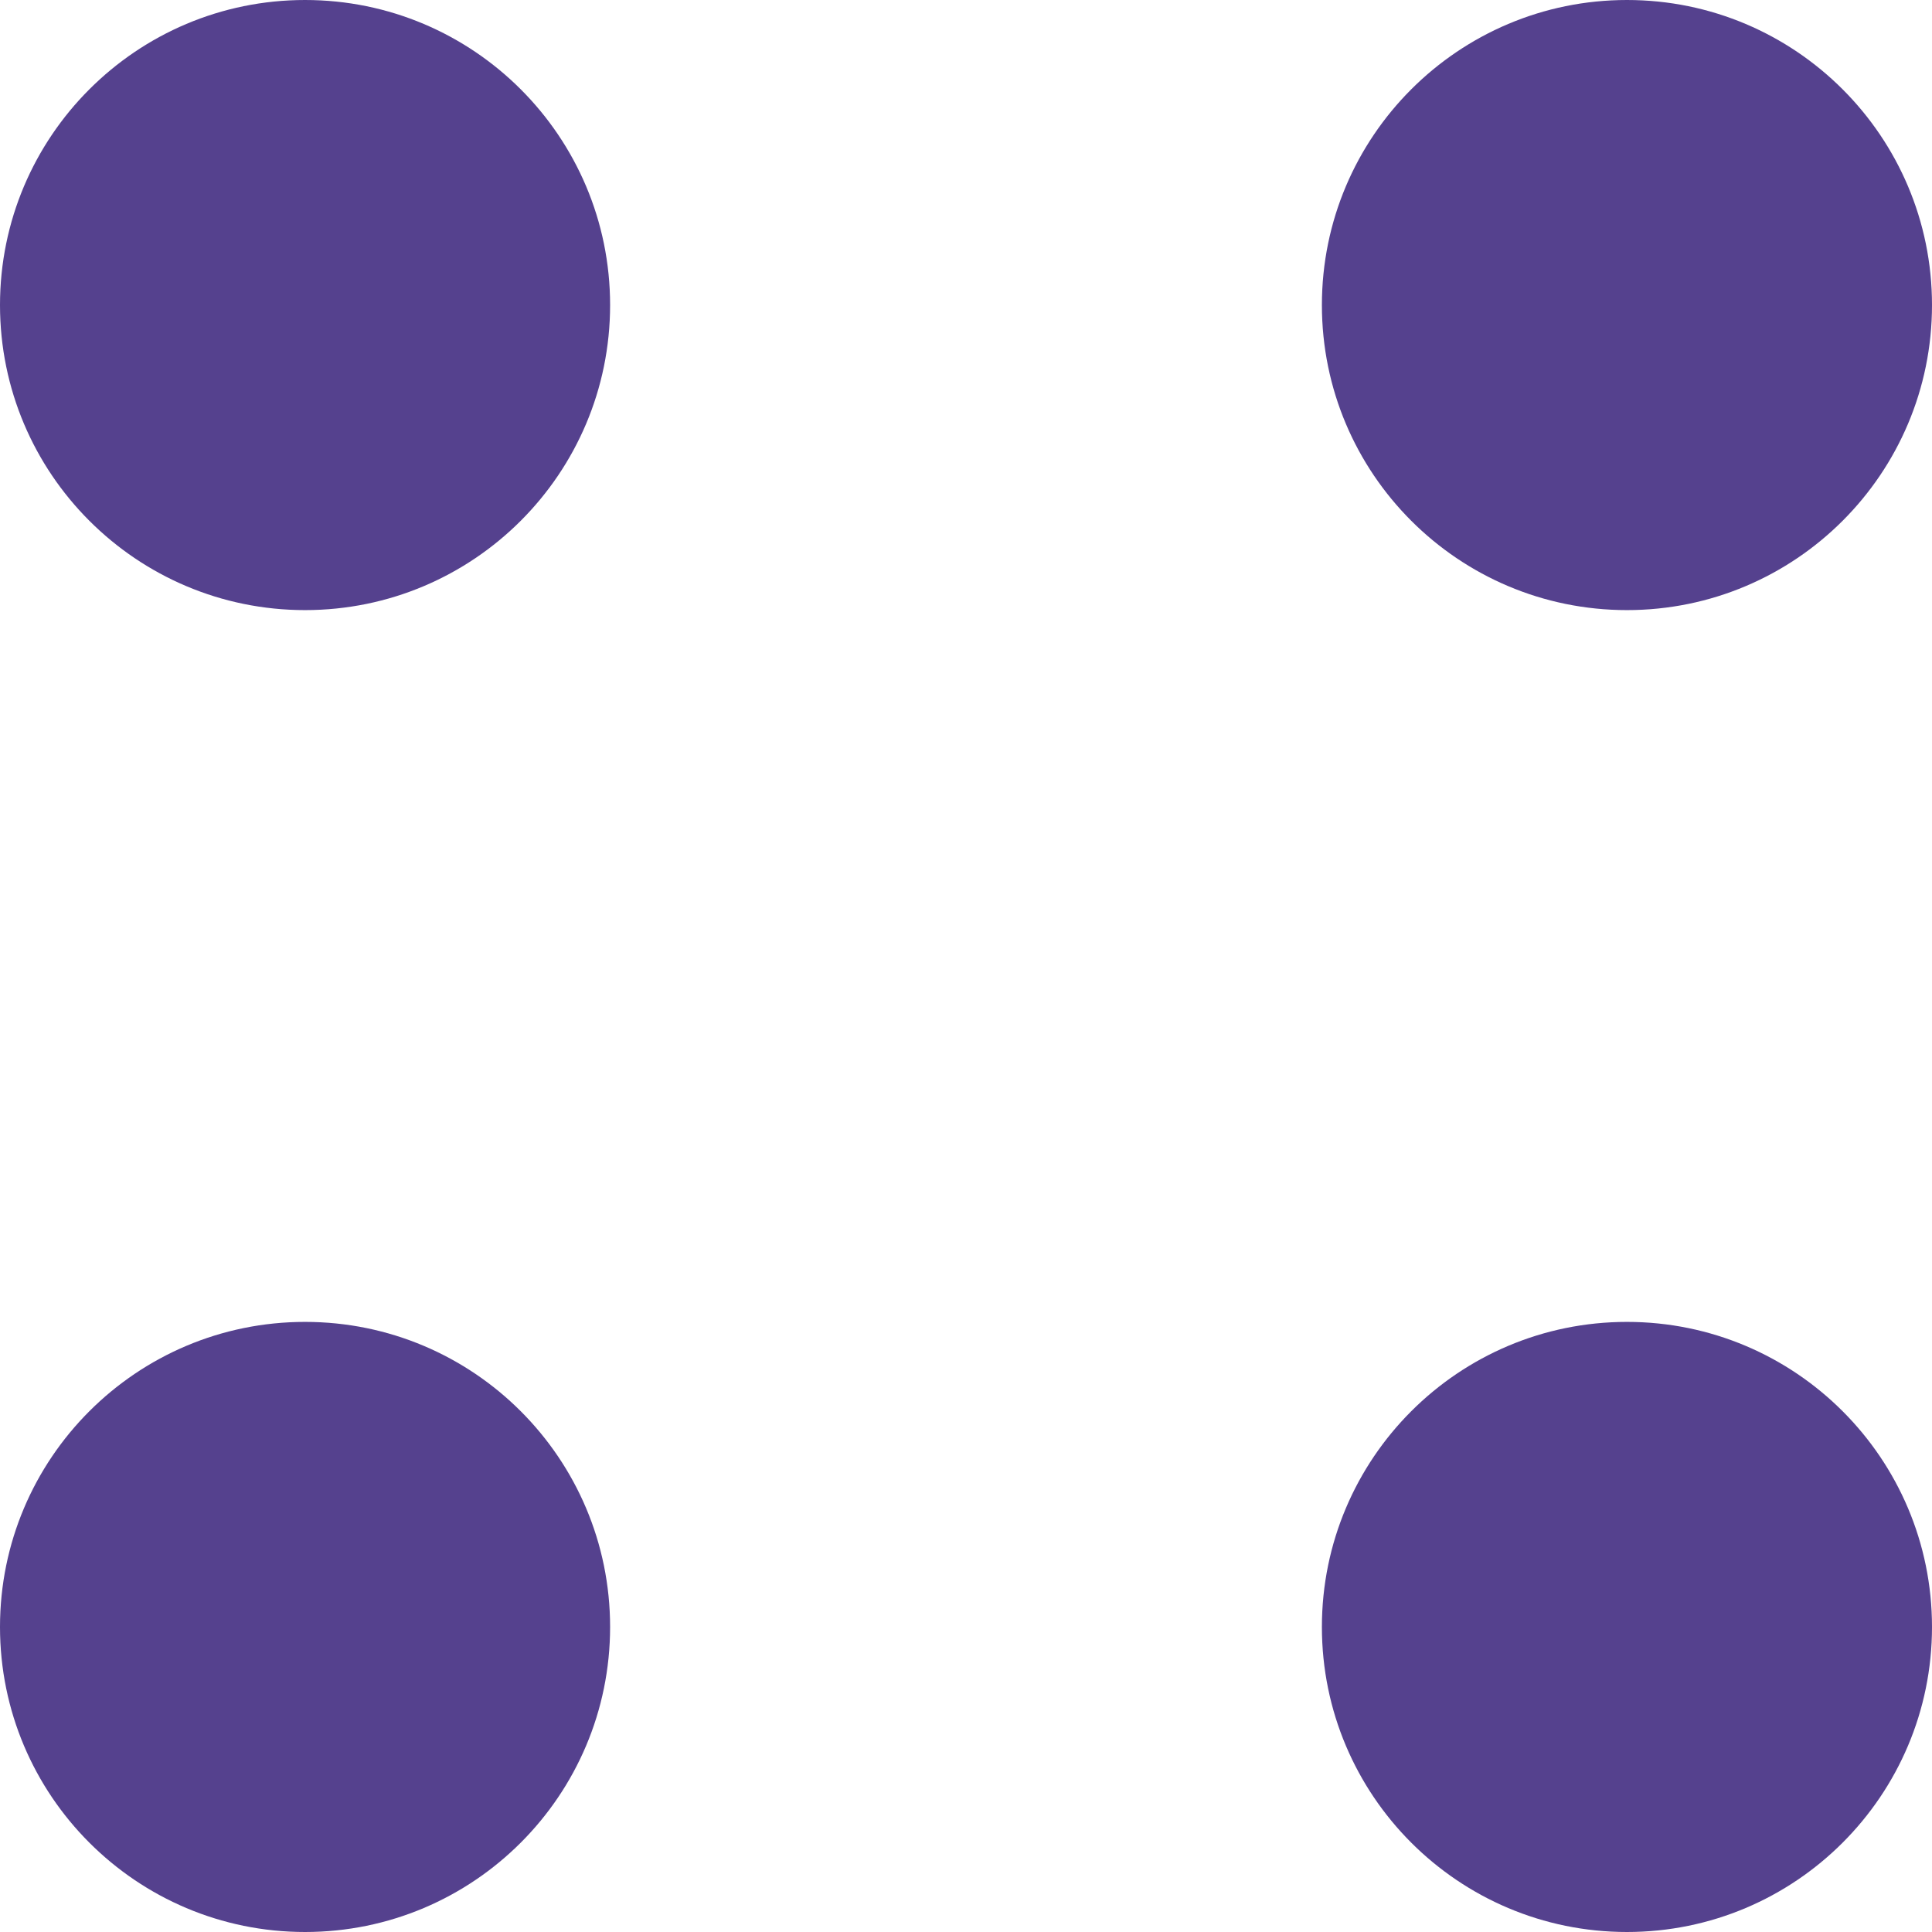 <svg width="19" height="19" viewBox="0 0 19 19" fill="none" xmlns="http://www.w3.org/2000/svg">
<path fill-rule="evenodd" clip-rule="evenodd" d="M3 6C4.657 6 6 4.657 6 3C6 1.343 4.657 0 3 0C1.343 0 0 1.343 0 3C0 4.657 1.343 6 3 6ZM16 6C17.657 6 19 4.657 19 3C19 1.343 17.657 0 16 0C14.343 0 13 1.343 13 3C13 4.657 14.343 6 16 6ZM6 16C6 17.657 4.657 19 3 19C1.343 19 0 17.657 0 16C0 14.343 1.343 13 3 13C4.657 13 6 14.343 6 16ZM16 19C17.657 19 19 17.657 19 16C19 14.343 17.657 13 16 13C14.343 13 13 14.343 13 16C13 17.657 14.343 19 16 19Z" fill="#55418E"/>
</svg>
